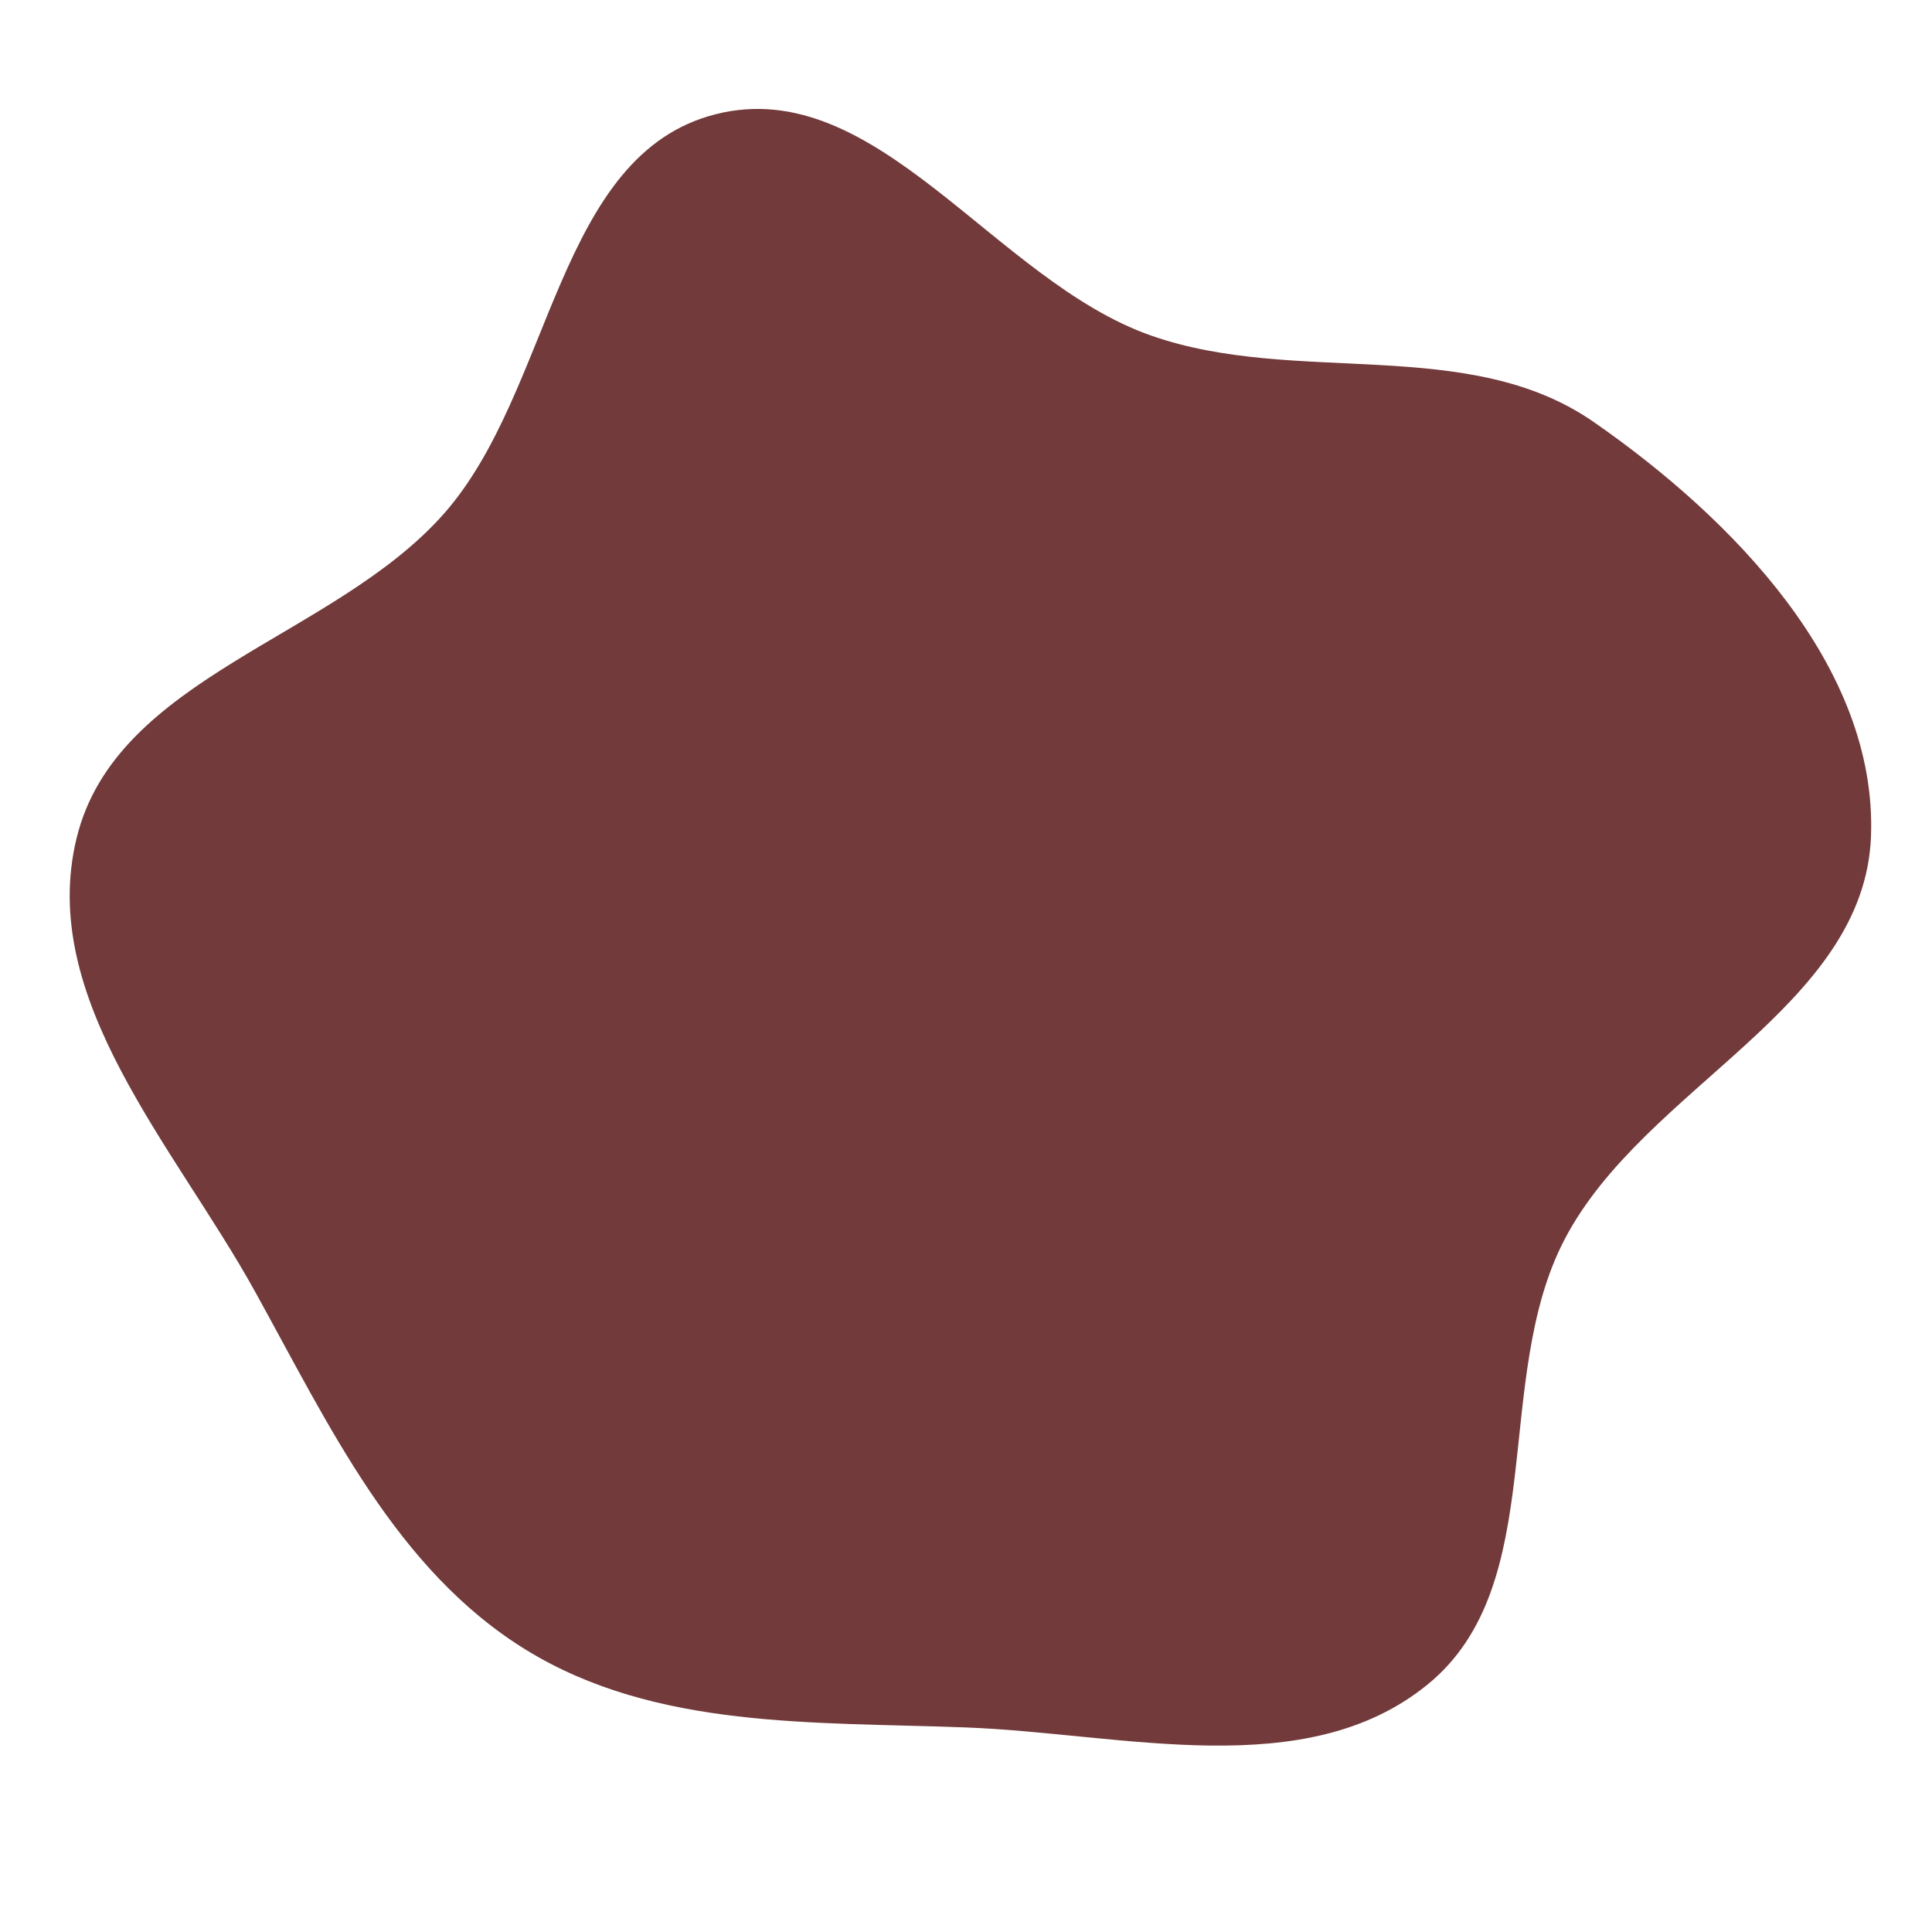 <svg xmlns="http://www.w3.org/2000/svg" width="400" height="400" viewBox="-400 -400 800 800" preserveAspectRatio="xMinYMin meet">
  <path d="M0,315.299C65.278,317.786,140.548,338.758,191.177,297.477C242.016,256.025,217.493,171.337,247.868,113.198C280.92,49.936,372.199,17.451,374.745,-53.88C377.248,-124.011,317.574,-185.198,259.947,-225.246C207.769,-261.507,136.61,-240.014,76.649,-261.041C11.732,-283.806,-36.858,-369.523,-103.569,-352.725C-169.587,-336.101,-171.104,-238.34,-216.166,-187.309C-261.872,-135.55,-351.94,-120.04,-368.282,-52.951C-384.502,13.639,-327.768,74.567,-294.557,134.52C-263.81,190.026,-236.119,250.068,-182.039,283.259C-128.442,316.153,-62.84,312.905,0,315.299"
    fill="#723a3a" />
</svg>
